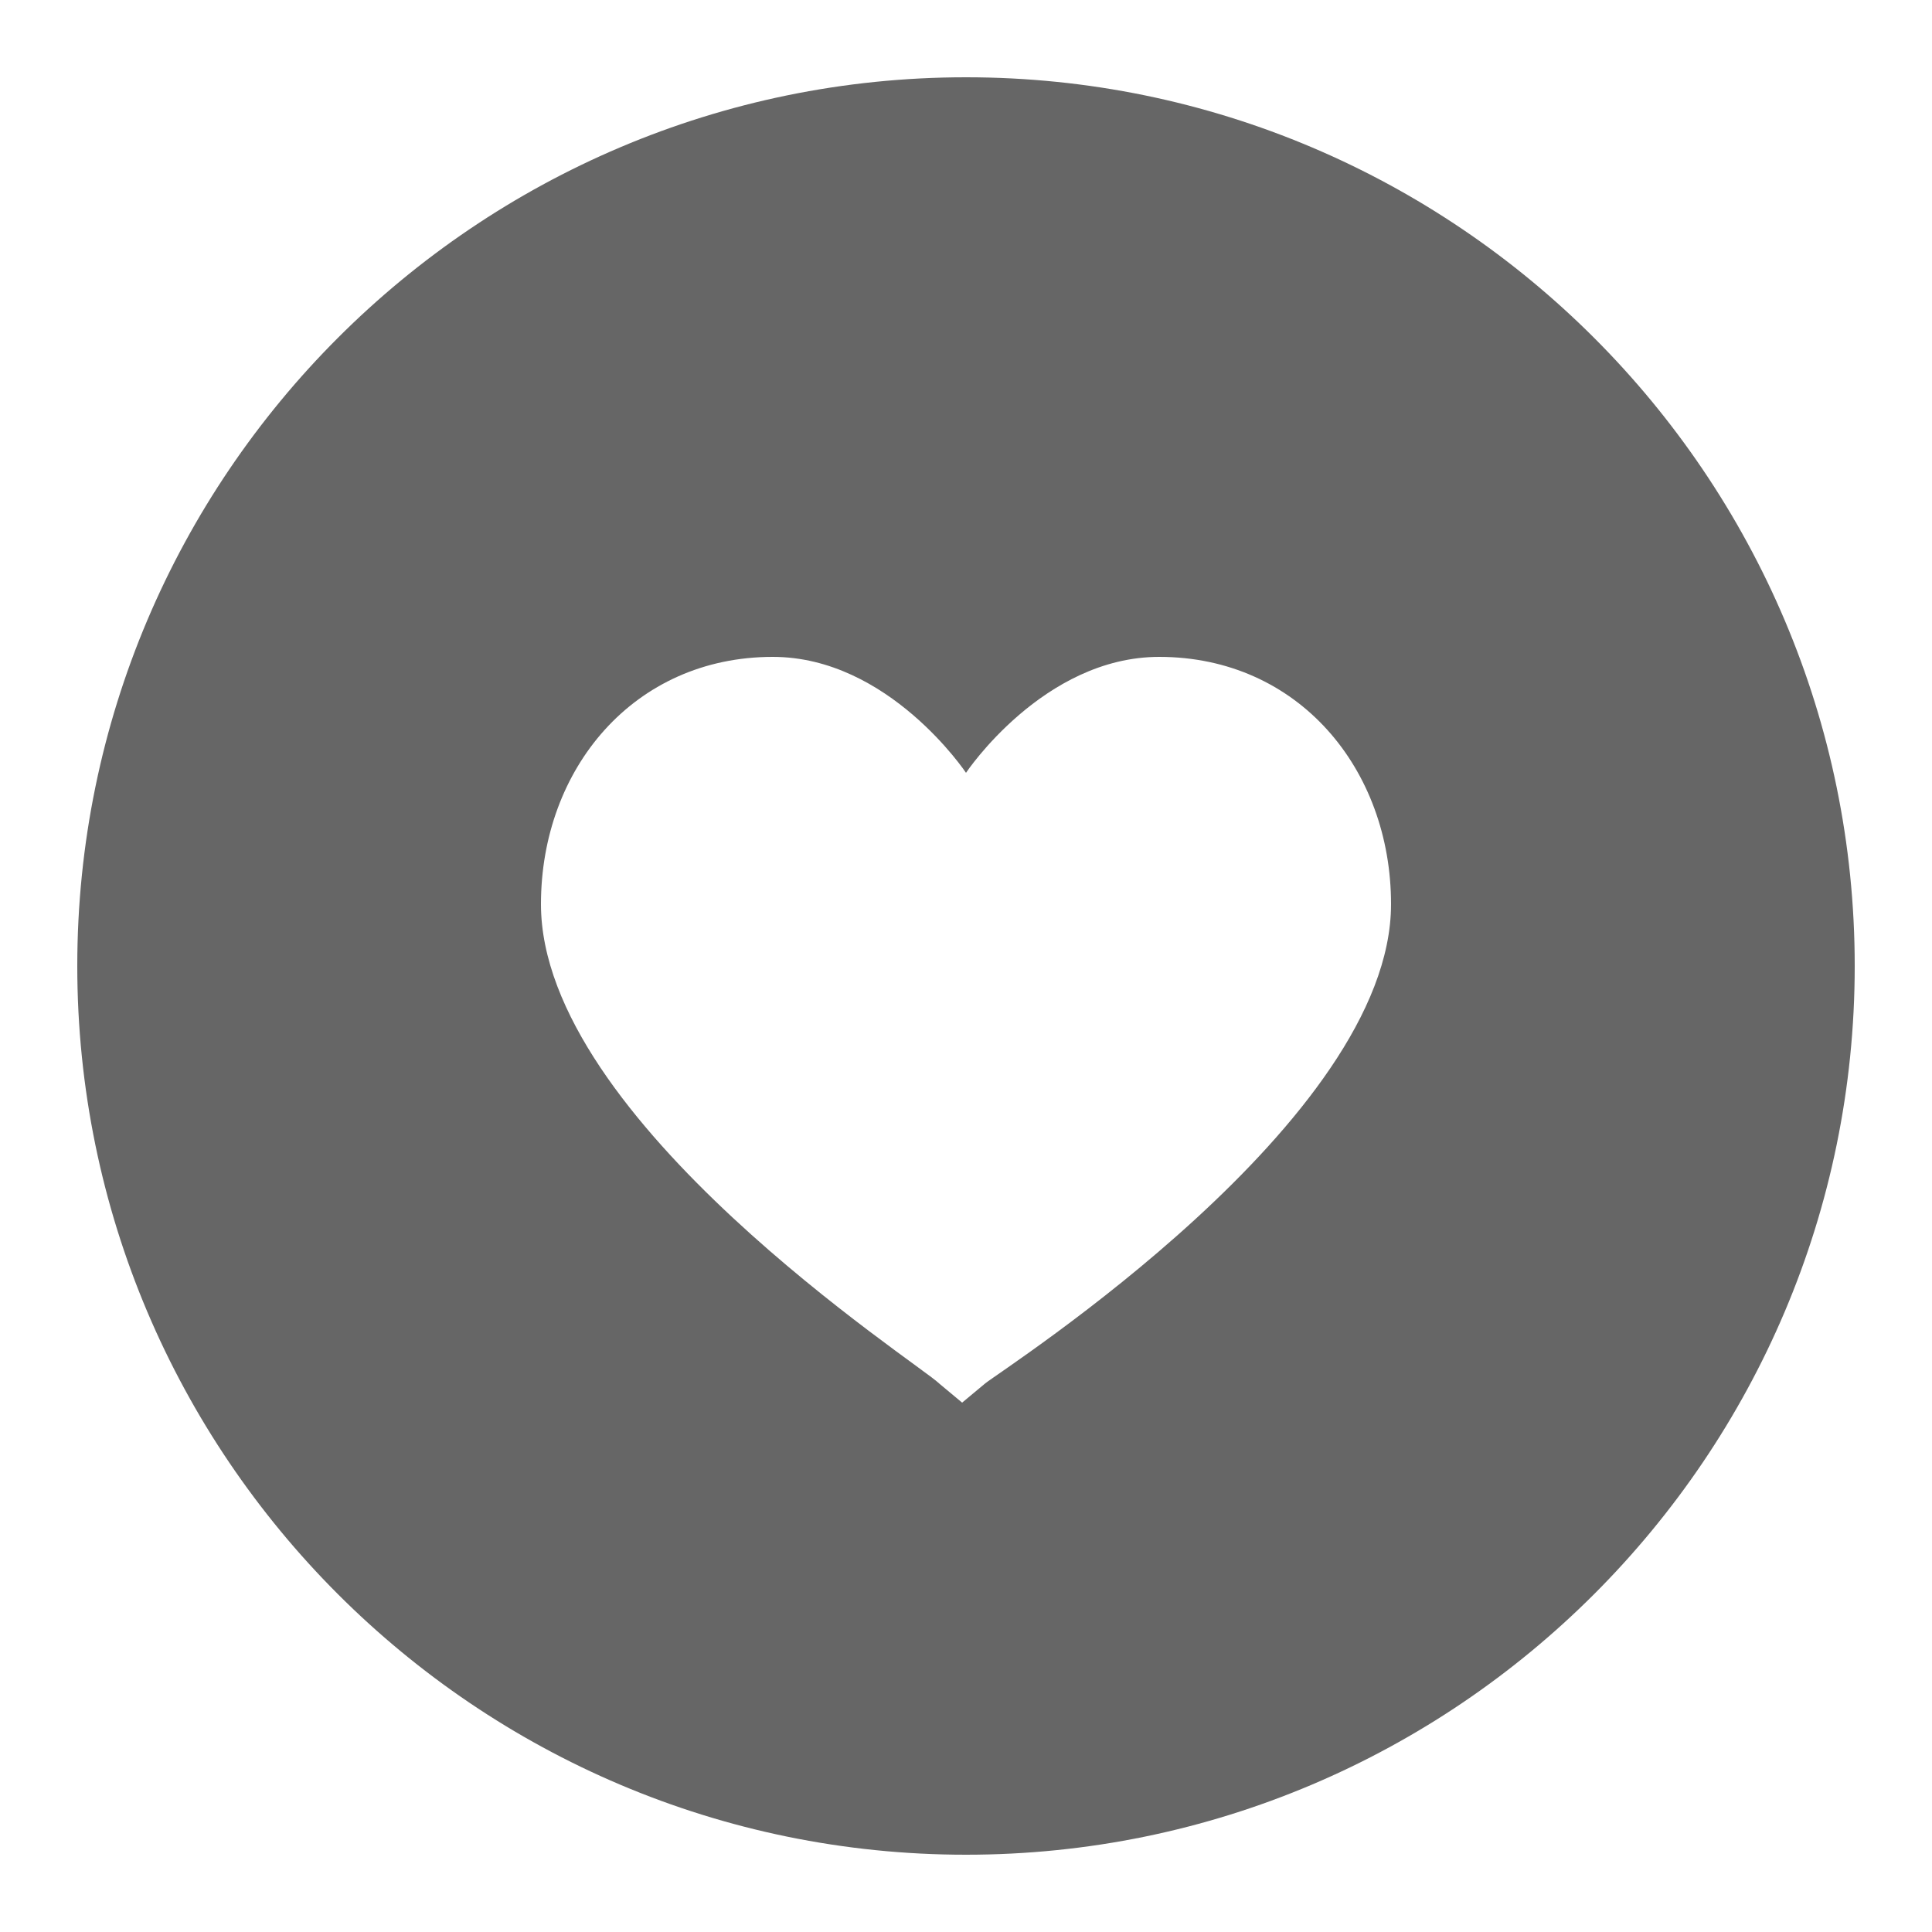 <svg version="1.1" xmlns="http://www.w3.org/2000/svg" xmlns:xlink="http://www.w3.org/1999/xlink" viewBox="0 0 171 171"><g fill="none" fill-rule="nonzero" stroke="none" stroke-width="1" stroke-linecap="butt" stroke-linejoin="miter" stroke-miterlimit="10" stroke-dasharray="" stroke-dashoffset="0" font-family="none" font-weight="none" font-size="none" text-anchor="none" style="mix-blend-mode: normal"><path d="M0,171.989v-171.989h171.989v171.989z" fill="none"></path><g fill="#666666"><path d="M85.5,6.84c-43.376,0 -78.66,35.288 -78.66,78.66c0,43.372 35.284,78.66 78.66,78.66c43.376,0 78.66,-35.288 78.66,-78.66c0,-43.372 -35.284,-78.66 -78.66,-78.66zM87.21,122.436l-2.052,1.71l-2.052,-1.71c-1.71,-1.71 -35.226,-23.256 -35.226,-42.408c0,-11.97 8.208,-21.888 20.52,-21.888c10.26,0 17.1,10.26 17.1,10.26c0,0 6.84,-10.26 17.1,-10.26c12.312,0 20.52,9.918 20.52,21.888c0,19.152 -34.2,41.04 -35.91,42.408z"></path></g></g></svg>